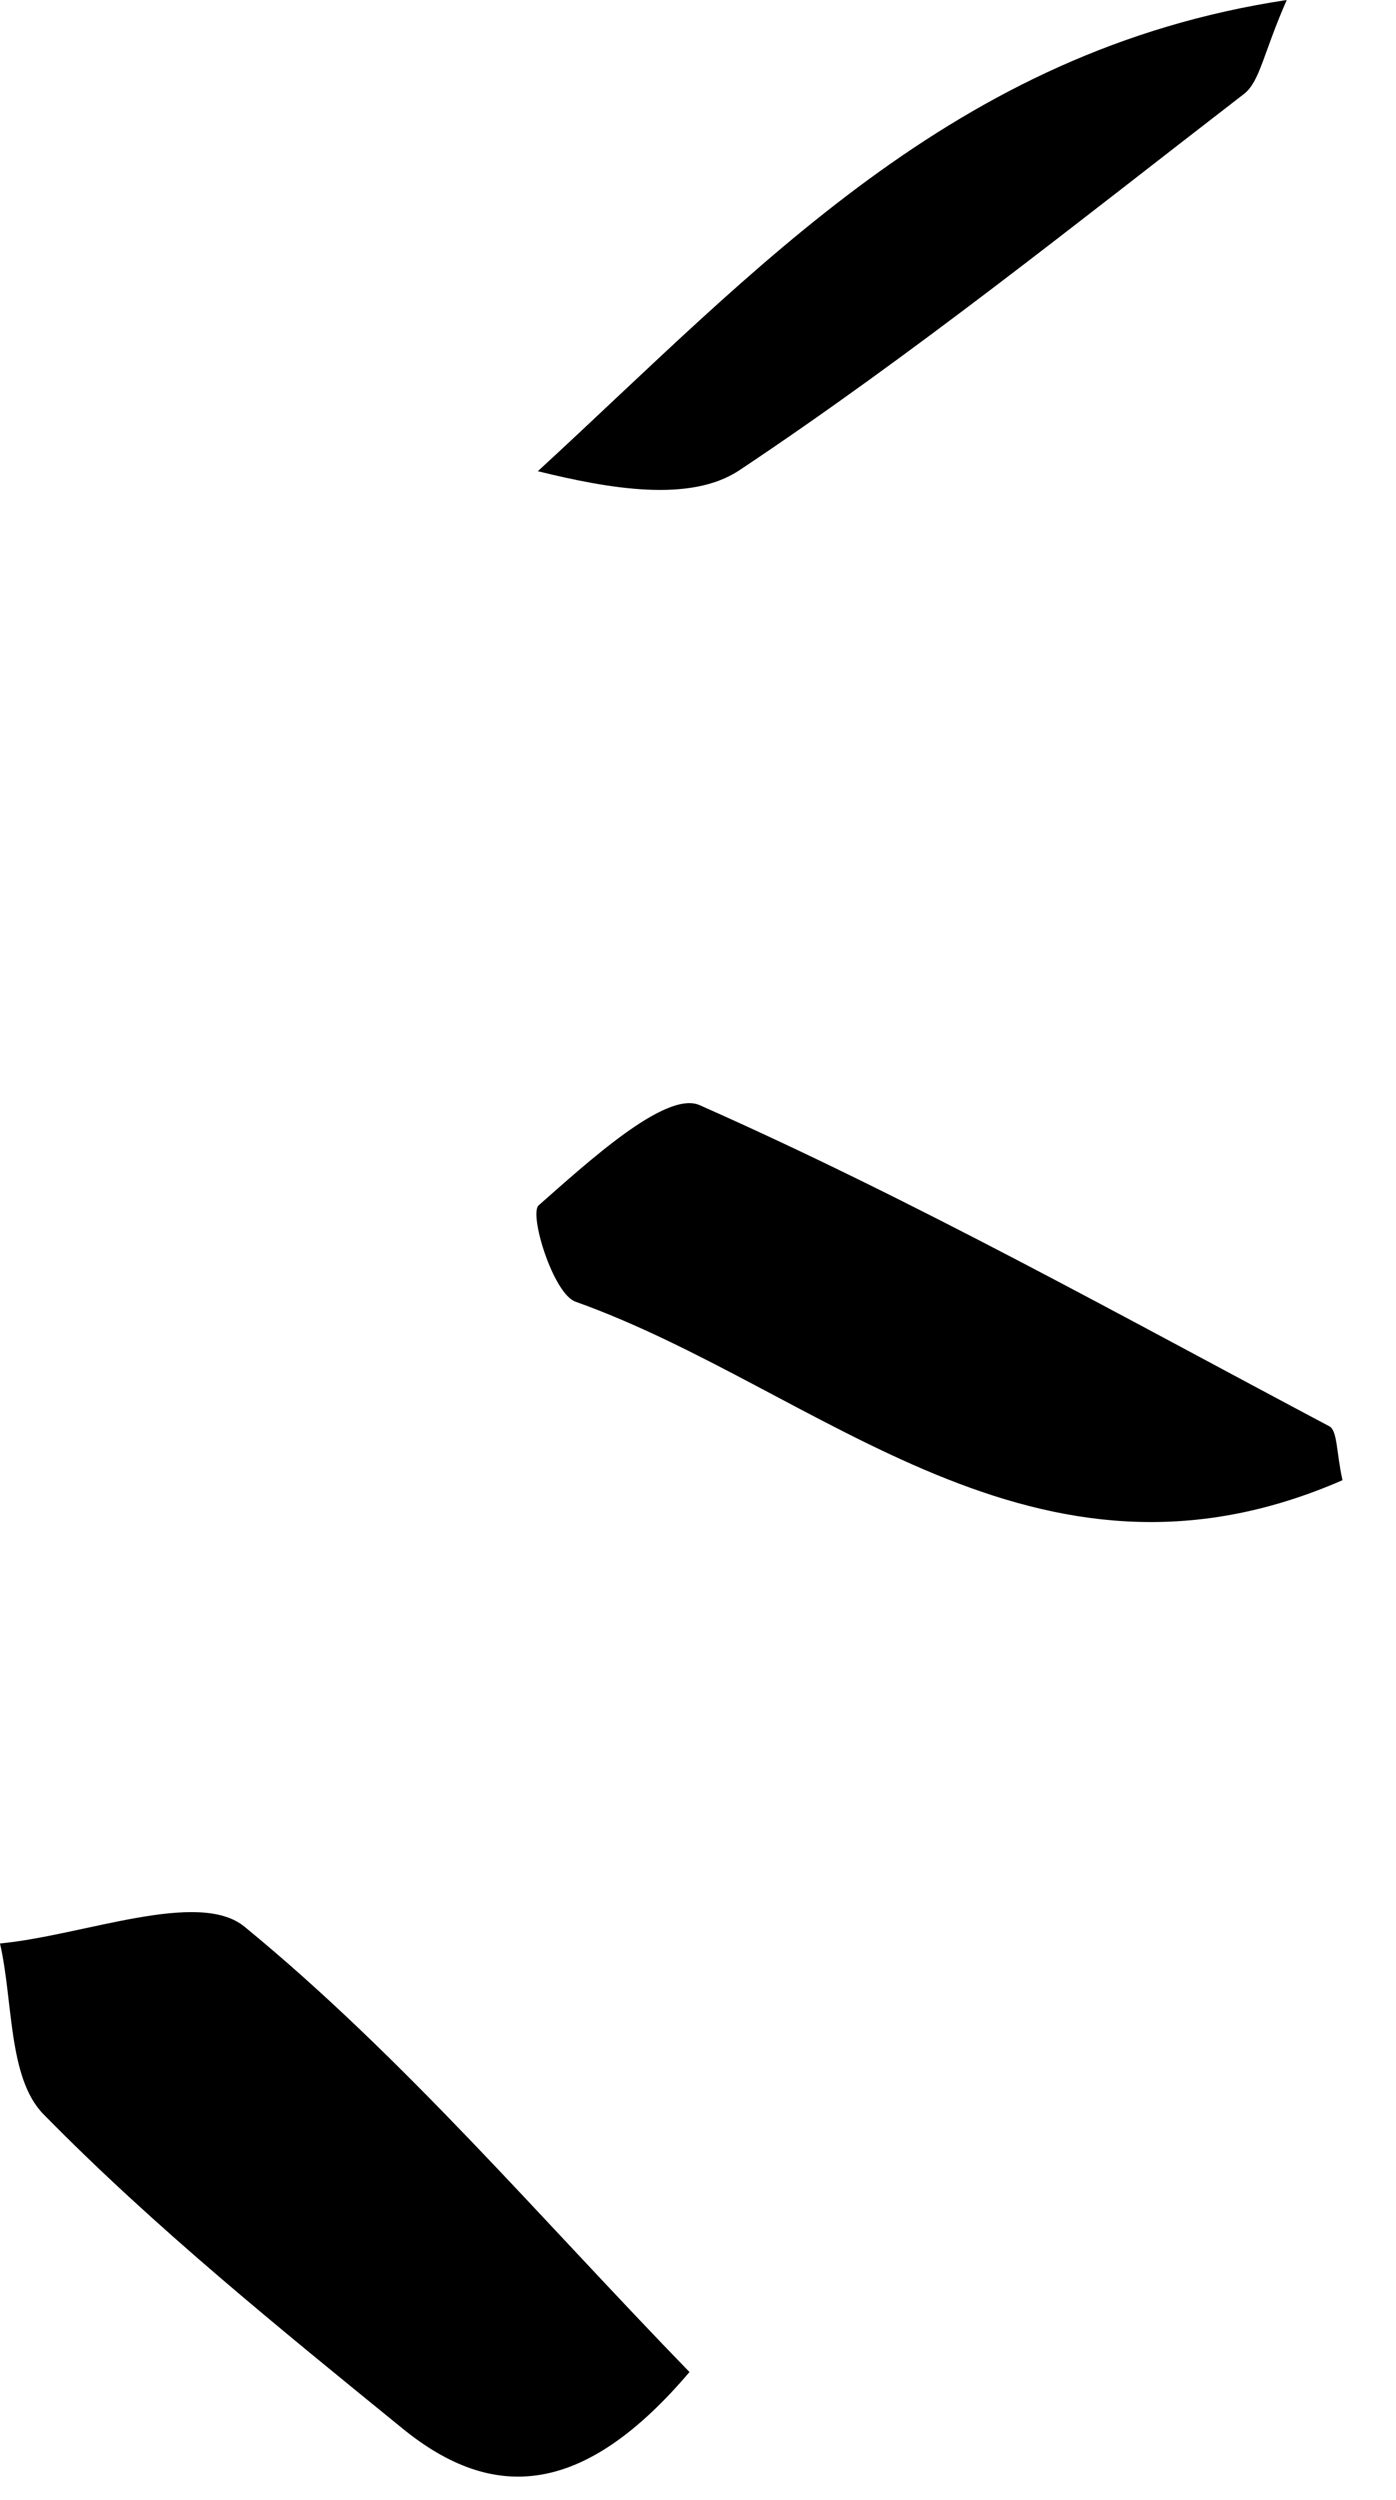 <svg
        fill="currentColor"
        viewBox="0 0 19 34"
        version="1.1"
        xmlns="http://www.w3.org/2000/svg"
        xml:space="preserve"
        style="fill-rule:evenodd;clip-rule:evenodd;stroke-linejoin:round;stroke-miterlimit:2;"
>
    <clipPath id="_clipright1"><path d="M9.384,32.262c-1.433,1.686 -2.66,1.783 -3.908,0.766c-1.678,-1.366 -3.373,-2.733 -4.884,-4.272c-0.484,-0.493 -0.411,-1.534 -0.592,-2.323c1.136,-0.108 2.701,-0.742 3.328,-0.228c2.172,1.78 4.018,3.96 6.056,6.057Z"/></clipPath>
    <g clip-path="url(#_clipright1)"><rect x="-3.75" y="22.256" width="16.884" height="15.178"/></g>
    <clipPath id="_clipright2"><path d="M18.272,20.132c-4.2,1.832 -7.107,-1.24 -10.44,-2.428c-0.305,-0.11 -0.635,-1.193 -0.501,-1.31c0.661,-0.58 1.73,-1.567 2.191,-1.363c2.928,1.296 5.736,2.865 8.571,4.368c0.112,0.06 0.095,0.362 0.179,0.733Z"/></clipPath>
    <g clip-path="url(#_clipright2)"><rect x="3.55" y="11.253" width="18.472" height="13.198"/></g>
    <clipPath id="_clipright3"><path d="M17.513,0c-0.319,0.724 -0.365,1.109 -0.581,1.277c-2.262,1.744 -4.494,3.537 -6.867,5.118c-0.674,0.449 -1.779,0.251 -2.745,0.014c2.974,-2.732 5.645,-5.724 10.193,-6.409Z"/></clipPath>
    <g clip-path="url(#_clipright3)"><rect x="3.57" y="-3.75" width="17.693" height="14.164"/></g>
</svg>